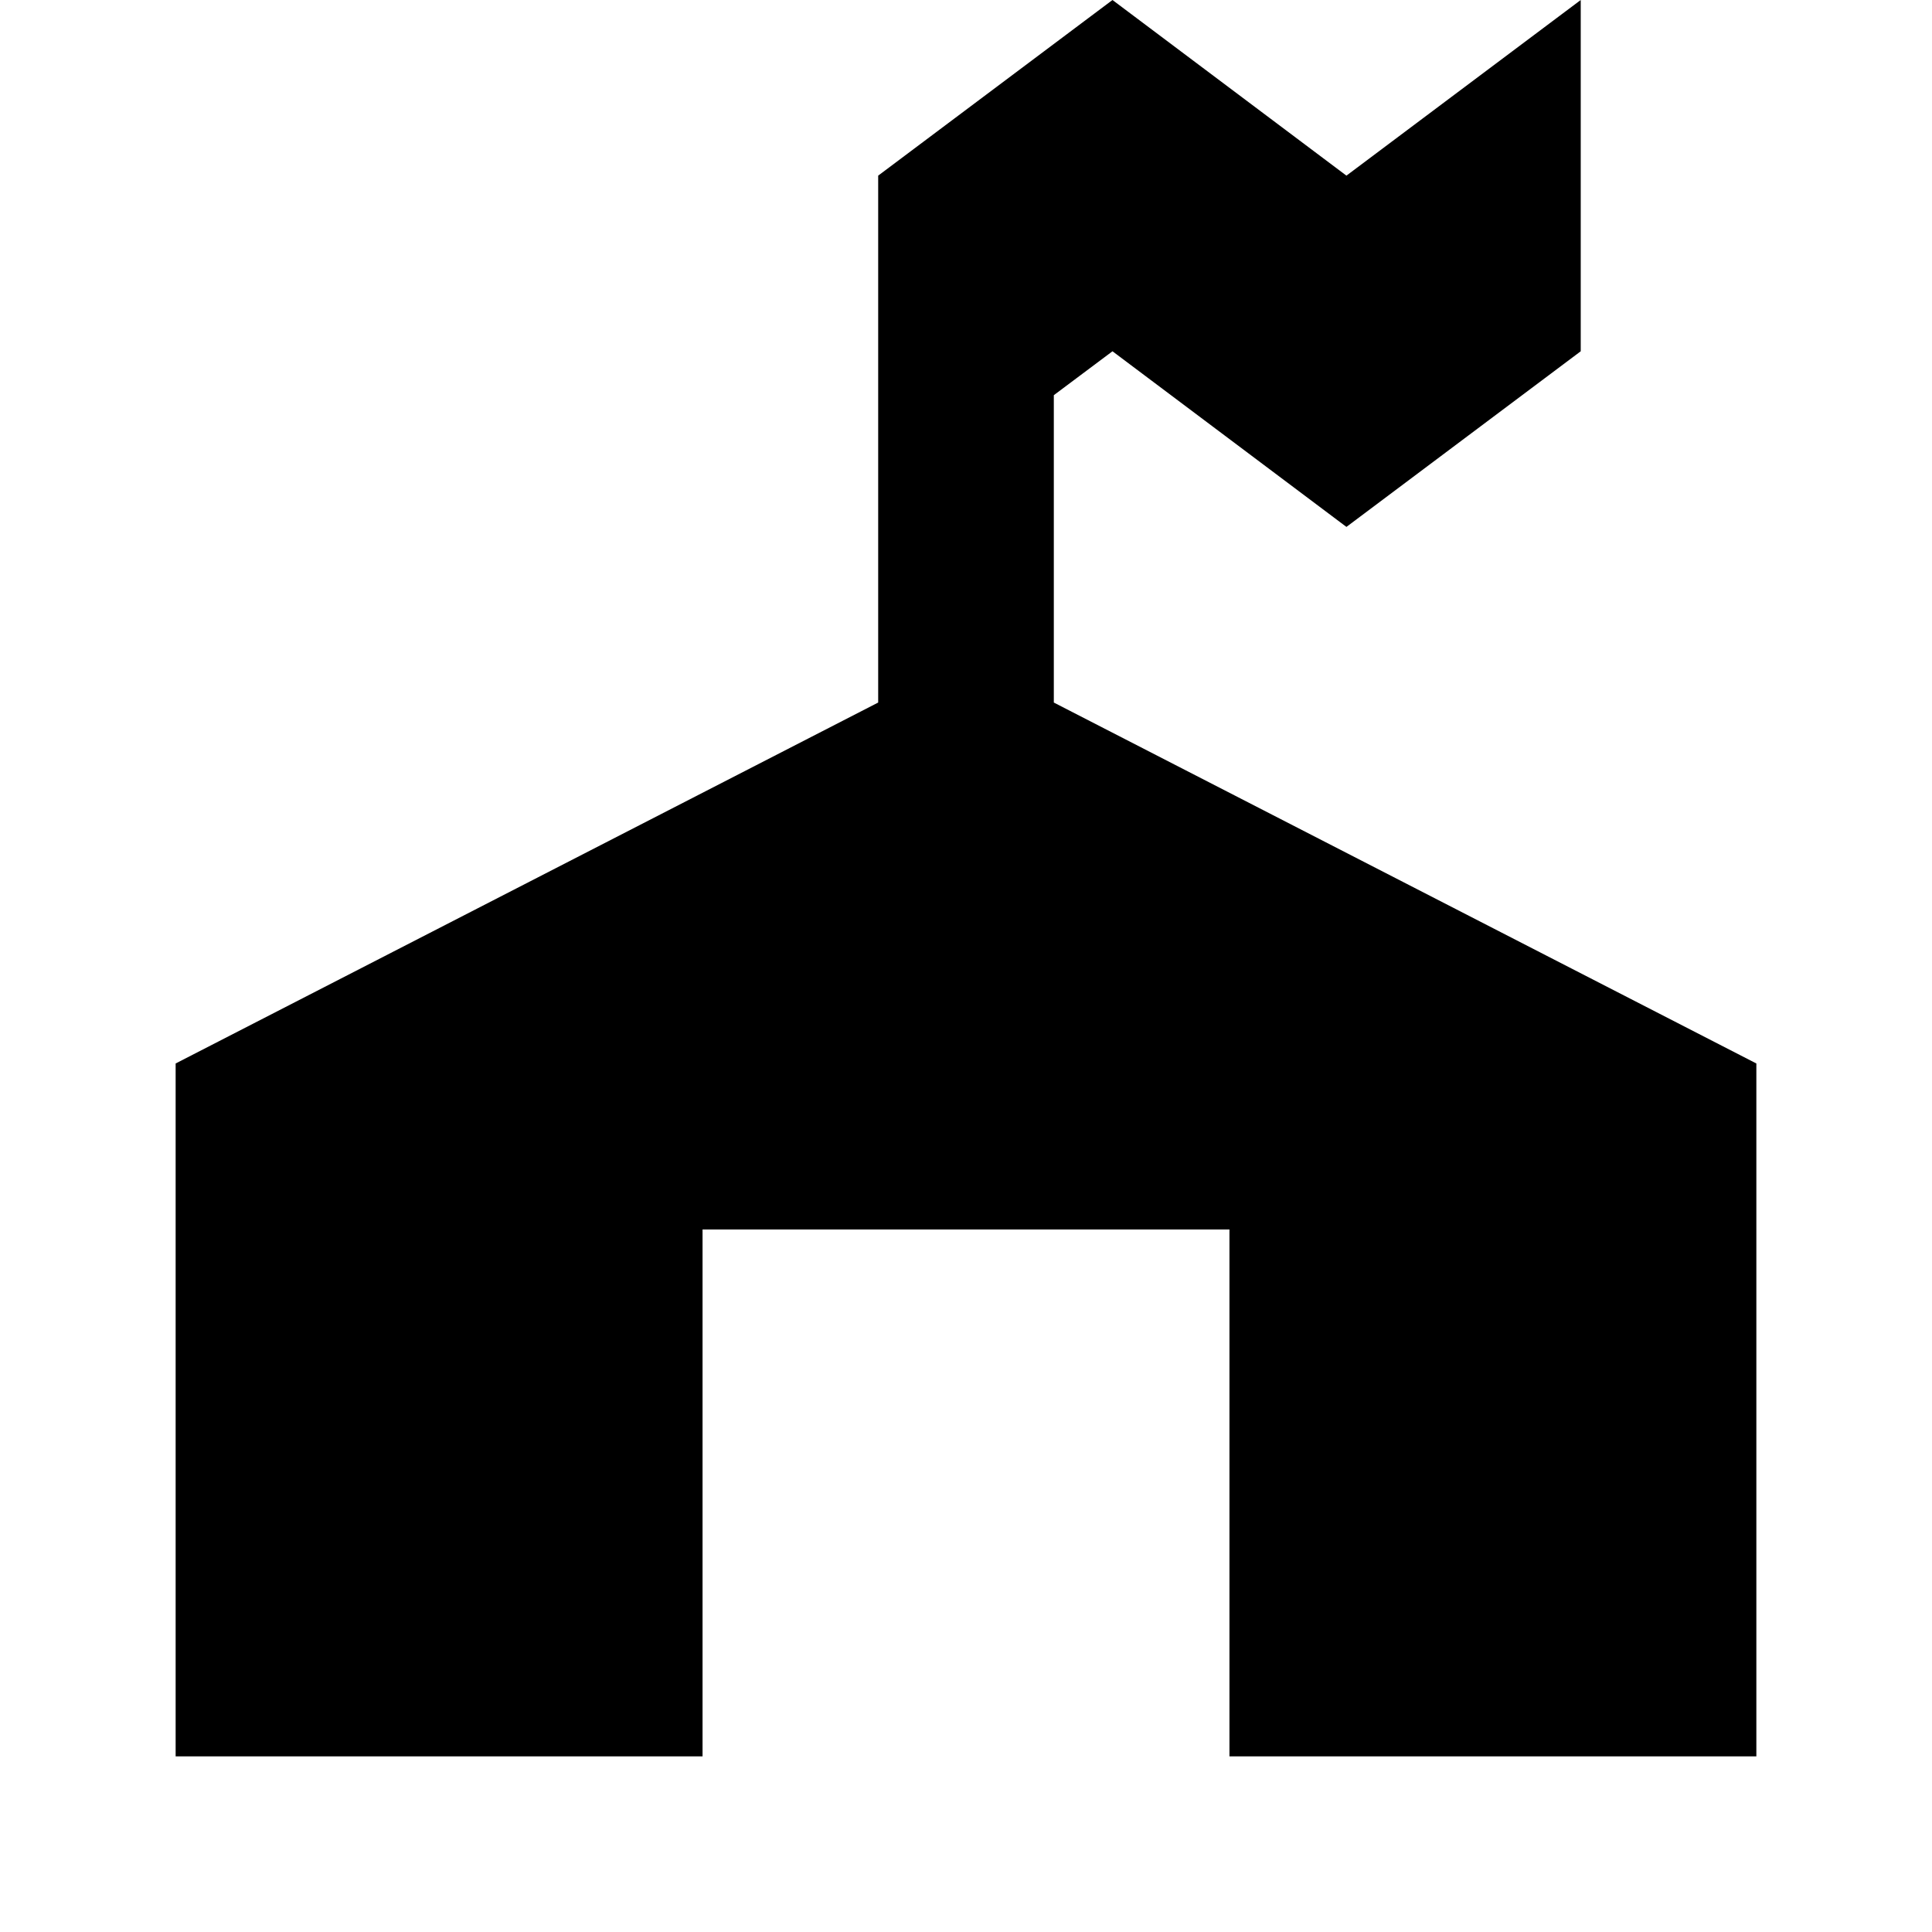 <svg xmlns="http://www.w3.org/2000/svg" width="3em" height="3em" viewBox="0 0 11 11"><path d="M6.334 0L5 1v3L1 6.055V10h3V7h3v3h3V6.055L6 4V2.25L6.334 2l1.332 1L9 2V0L7.666 1L6.334 0z" fill="currentColor"/></svg>